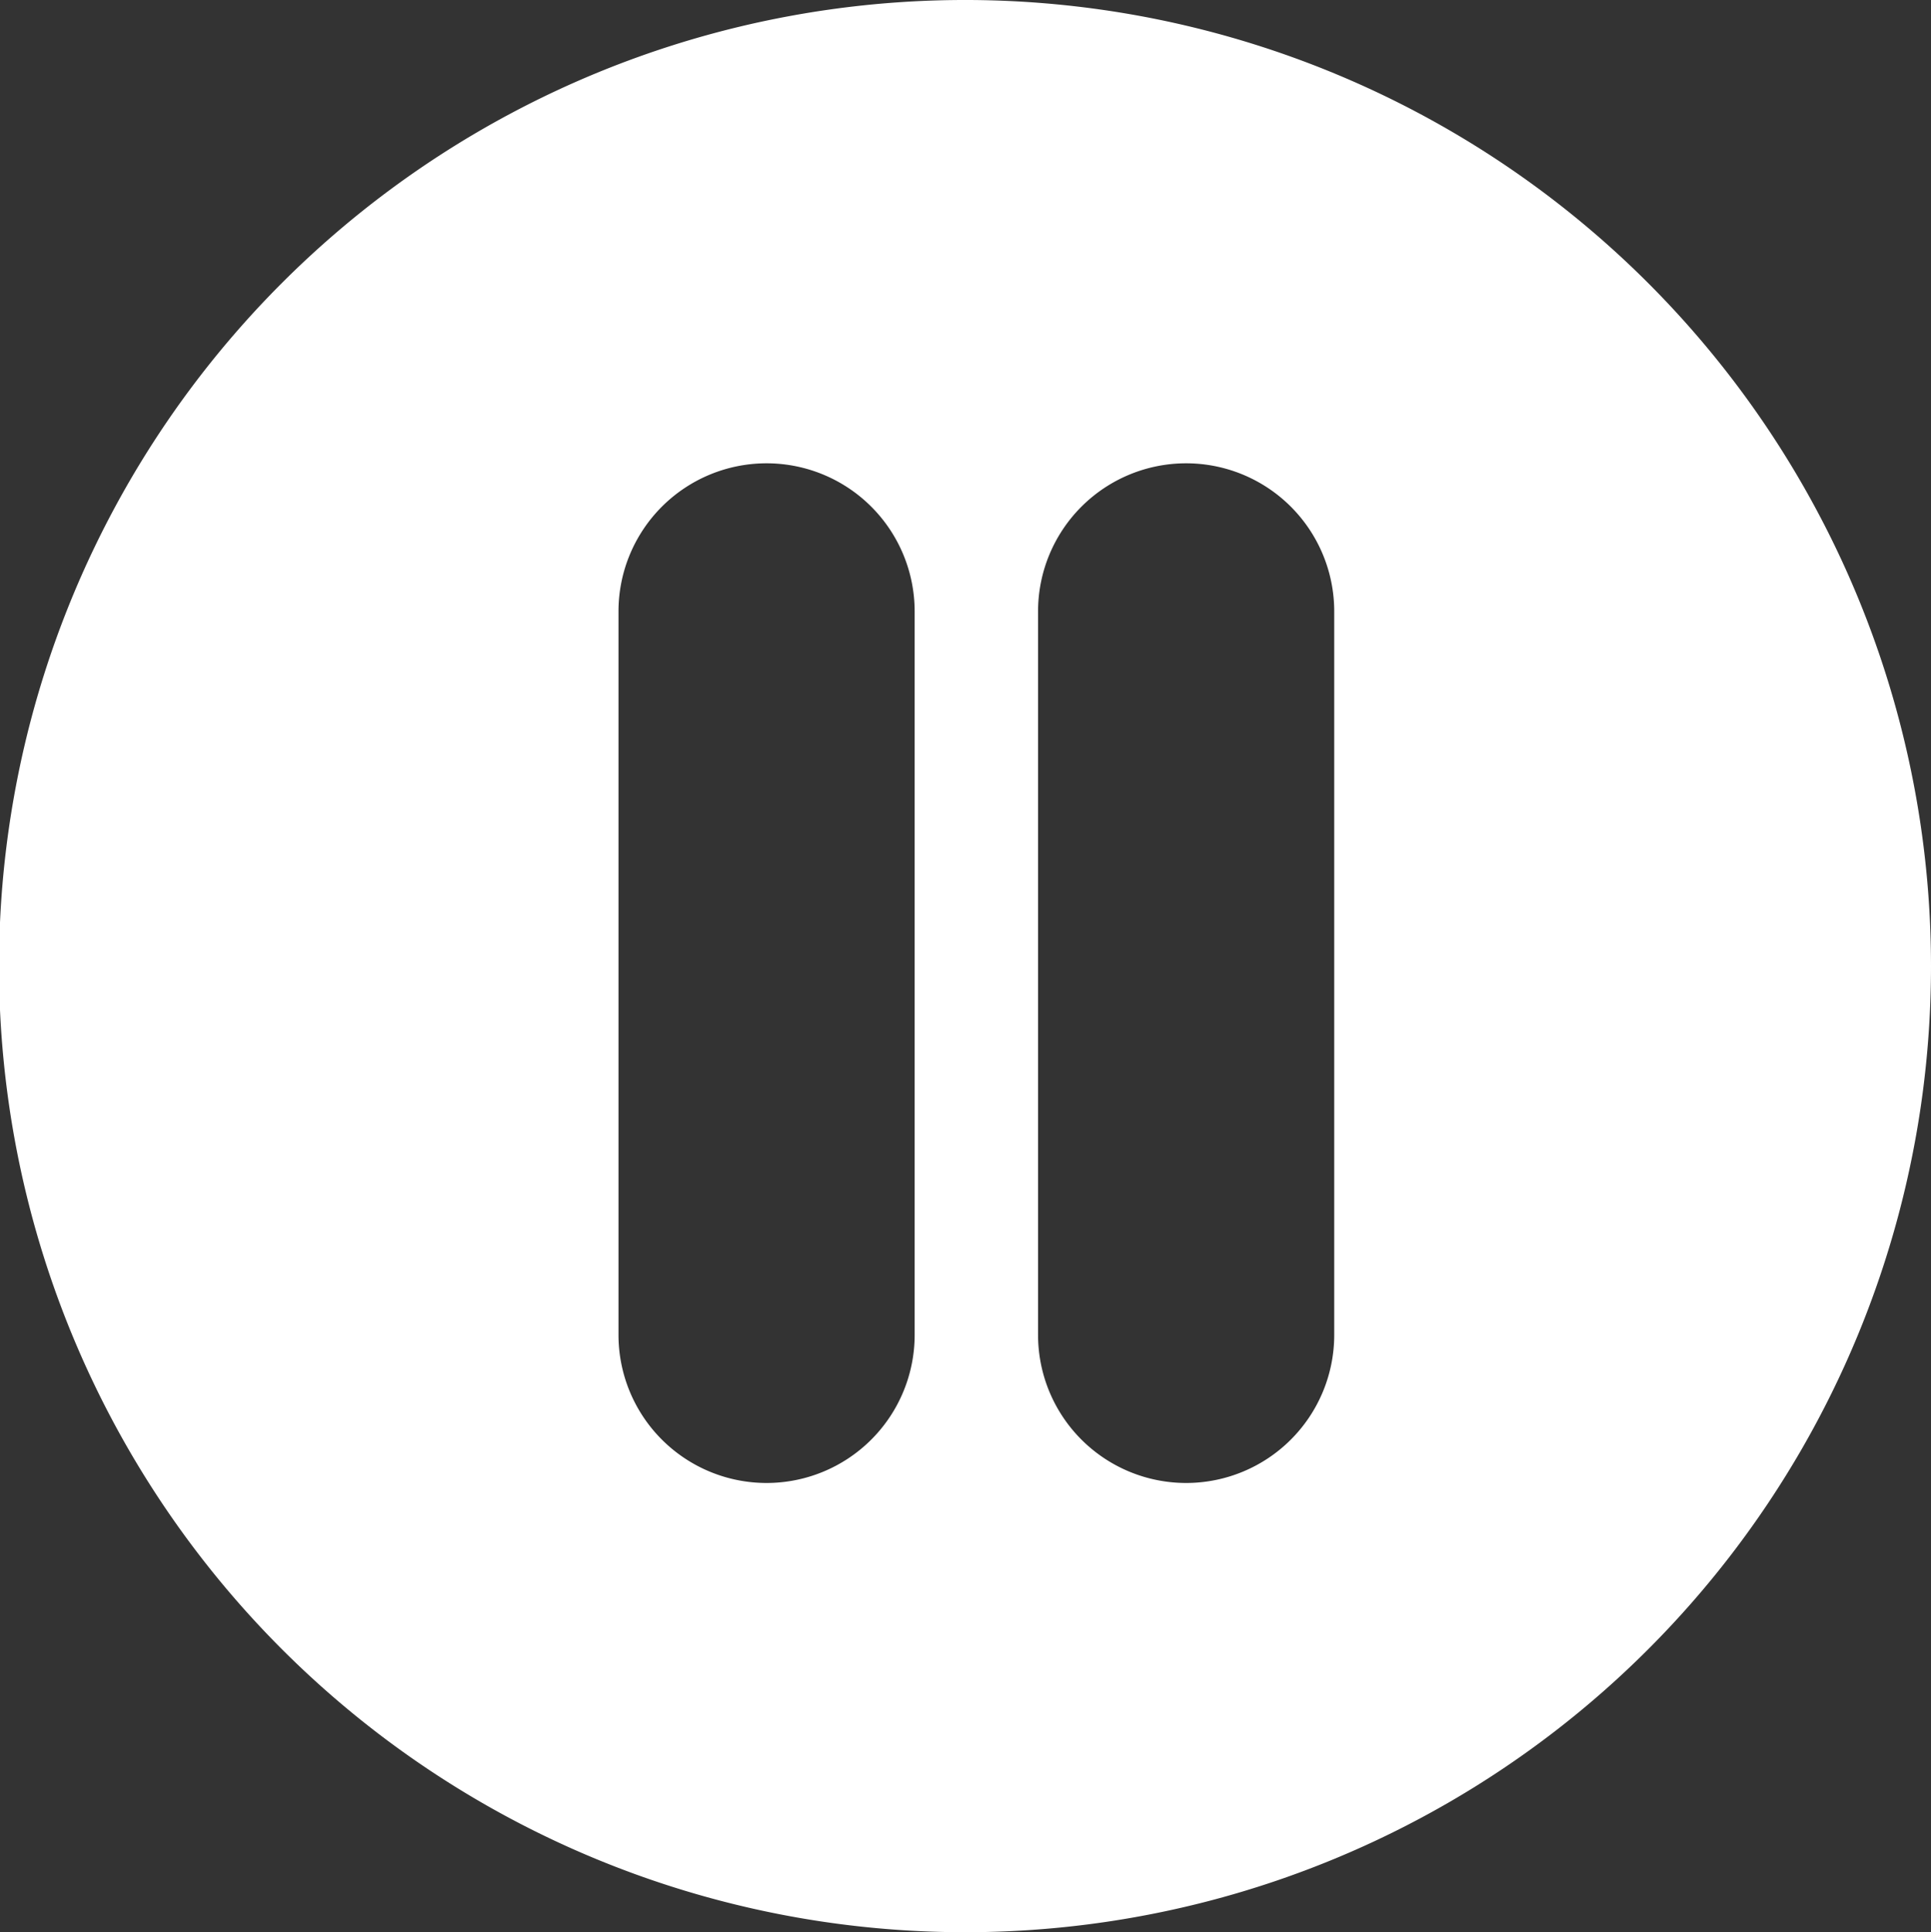 <svg id="Layer_1" data-name="Layer 1" xmlns="http://www.w3.org/2000/svg" viewBox="0 0 78.24 78.28"><rect x="0" y="0" width="78.24" height="78.28" fill="#333333" stroke="none"/><defs><style>.cls-1{fill:#fff;fill-rule:evenodd;}</style></defs><title>play_pause-button</title><path class="cls-1" d="M46,85.14A39.14,39.14,0,1,1,85.12,46,39.13,39.13,0,0,1,46,85.14h0ZM43.94,31.63h0a6,6,0,1,0-12,0V60.94a6,6,0,1,0,12,0V31.63h0Zm17,0h0a6,6,0,1,0-12,0V60.94a6,6,0,1,0,12,0V31.63Z" transform="translate(-6.88 -6.86)"/></svg>